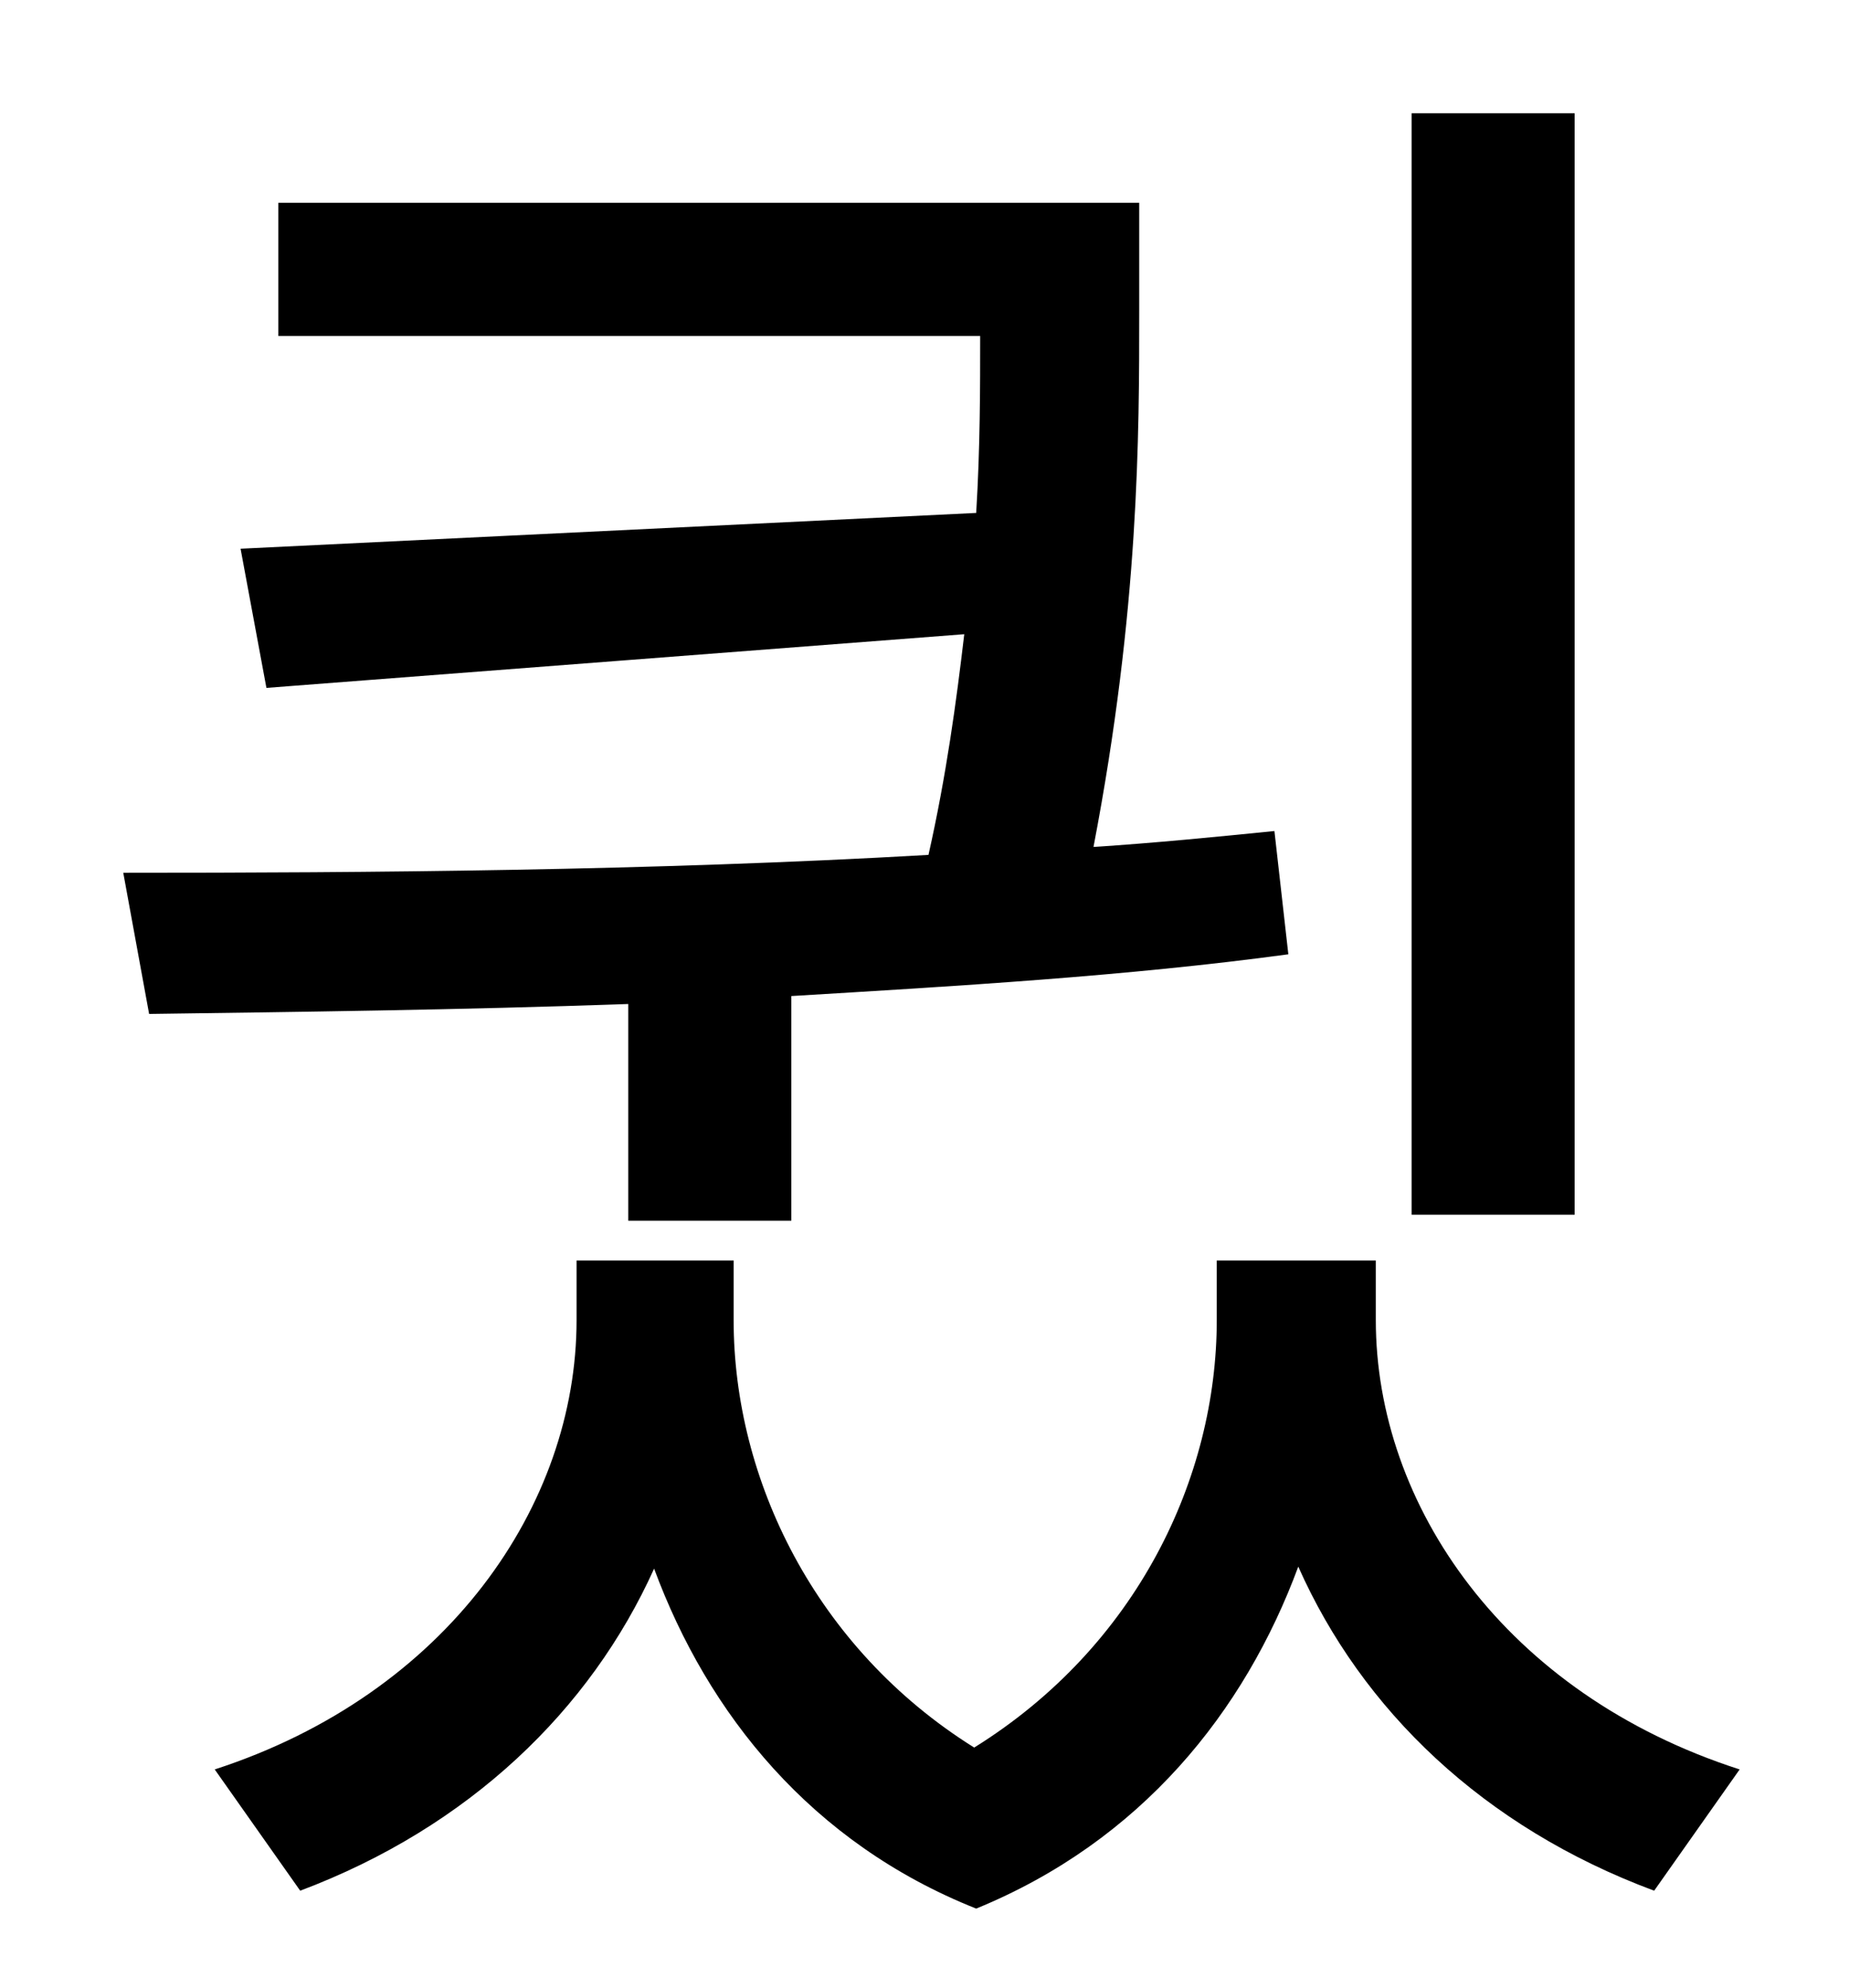 <?xml version="1.0" standalone="no"?>
<!DOCTYPE svg PUBLIC "-//W3C//DTD SVG 1.1//EN" "http://www.w3.org/Graphics/SVG/1.1/DTD/svg11.dtd" >
<svg xmlns="http://www.w3.org/2000/svg" xmlns:xlink="http://www.w3.org/1999/xlink" version="1.1" viewBox="-10 0 930 1000">
   <path fill="currentColor"
d="M782 57v554h-82v-554h82zM306 614v-109c-85 3 -168 4 -241 5l-13 -71c122 0 266 -1 405 -9c9 -40 14 -77 18 -111l-351 27l-13 -70l370 -18c2 -33 2 -63 2 -89h-353v-67h433v54c0 63 0 150 -23 270c31 -2 61 -5 91 -8l7 62c-81 11 -167 16 -250 21v113h-82zM682 634v30
c0 93 65 188 183 226l-43 61c-86 -32 -147 -91 -179 -163c-27 73 -79 138 -162 172c-83 -33 -135 -98 -162 -171c-32 71 -93 130 -178 162l-43 -61c117 -38 182 -133 182 -226v-30h79v30c0 80 41 165 121 215c82 -51 122 -136 122 -215v-30h80z" />
</svg>
